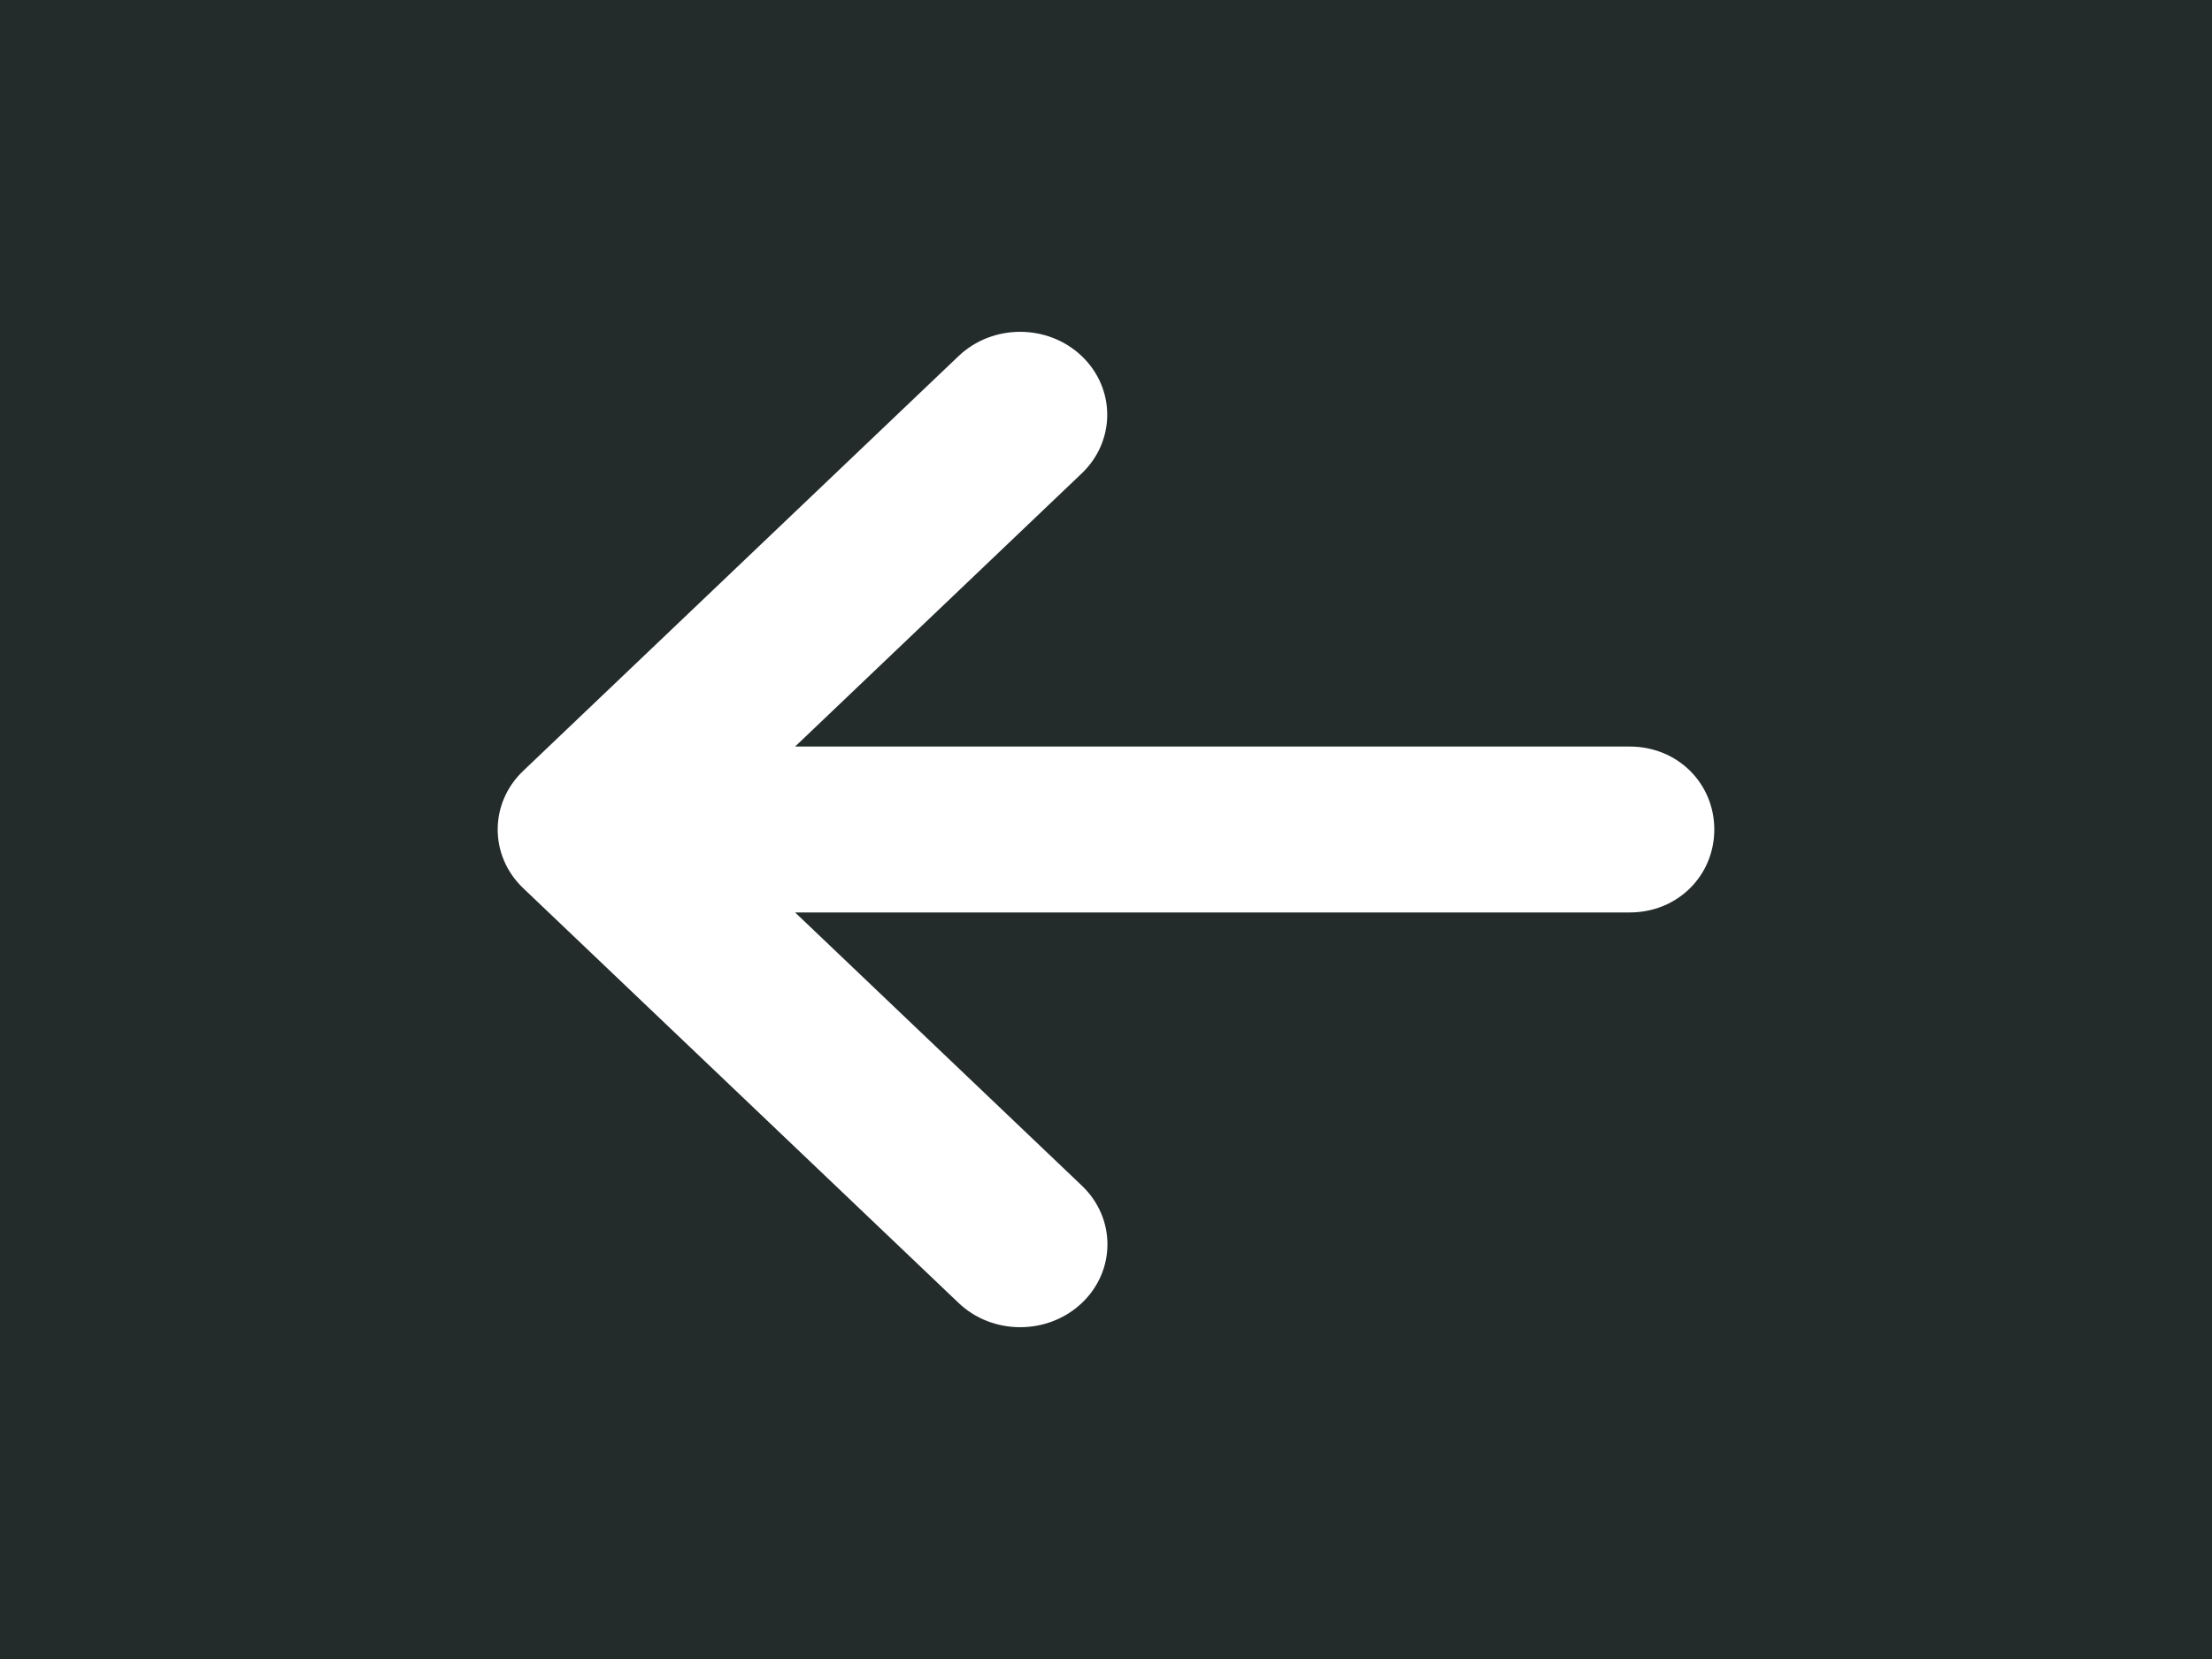 <svg width="40" height="30" viewBox="0 0 40 30" fill="none" xmlns="http://www.w3.org/2000/svg">
<rect width="40" height="30" fill="#232B2B"/>
<path d="M31 15C31 15.83 30.341 16.5 29.47 16.5H14.378L19.564 21.441C20.18 22.027 20.18 22.976 19.564 23.562C19.254 23.855 18.851 24 18.447 24C18.044 24 17.641 23.854 17.334 23.561L9.461 16.061C8.846 15.475 8.846 14.525 9.461 13.94L17.334 6.439C17.949 5.854 18.946 5.854 19.561 6.439C20.176 7.025 20.176 7.975 19.561 8.561L14.378 13.5H29.47C30.341 13.5 31 14.17 31 15Z" fill="white"/>
</svg>
